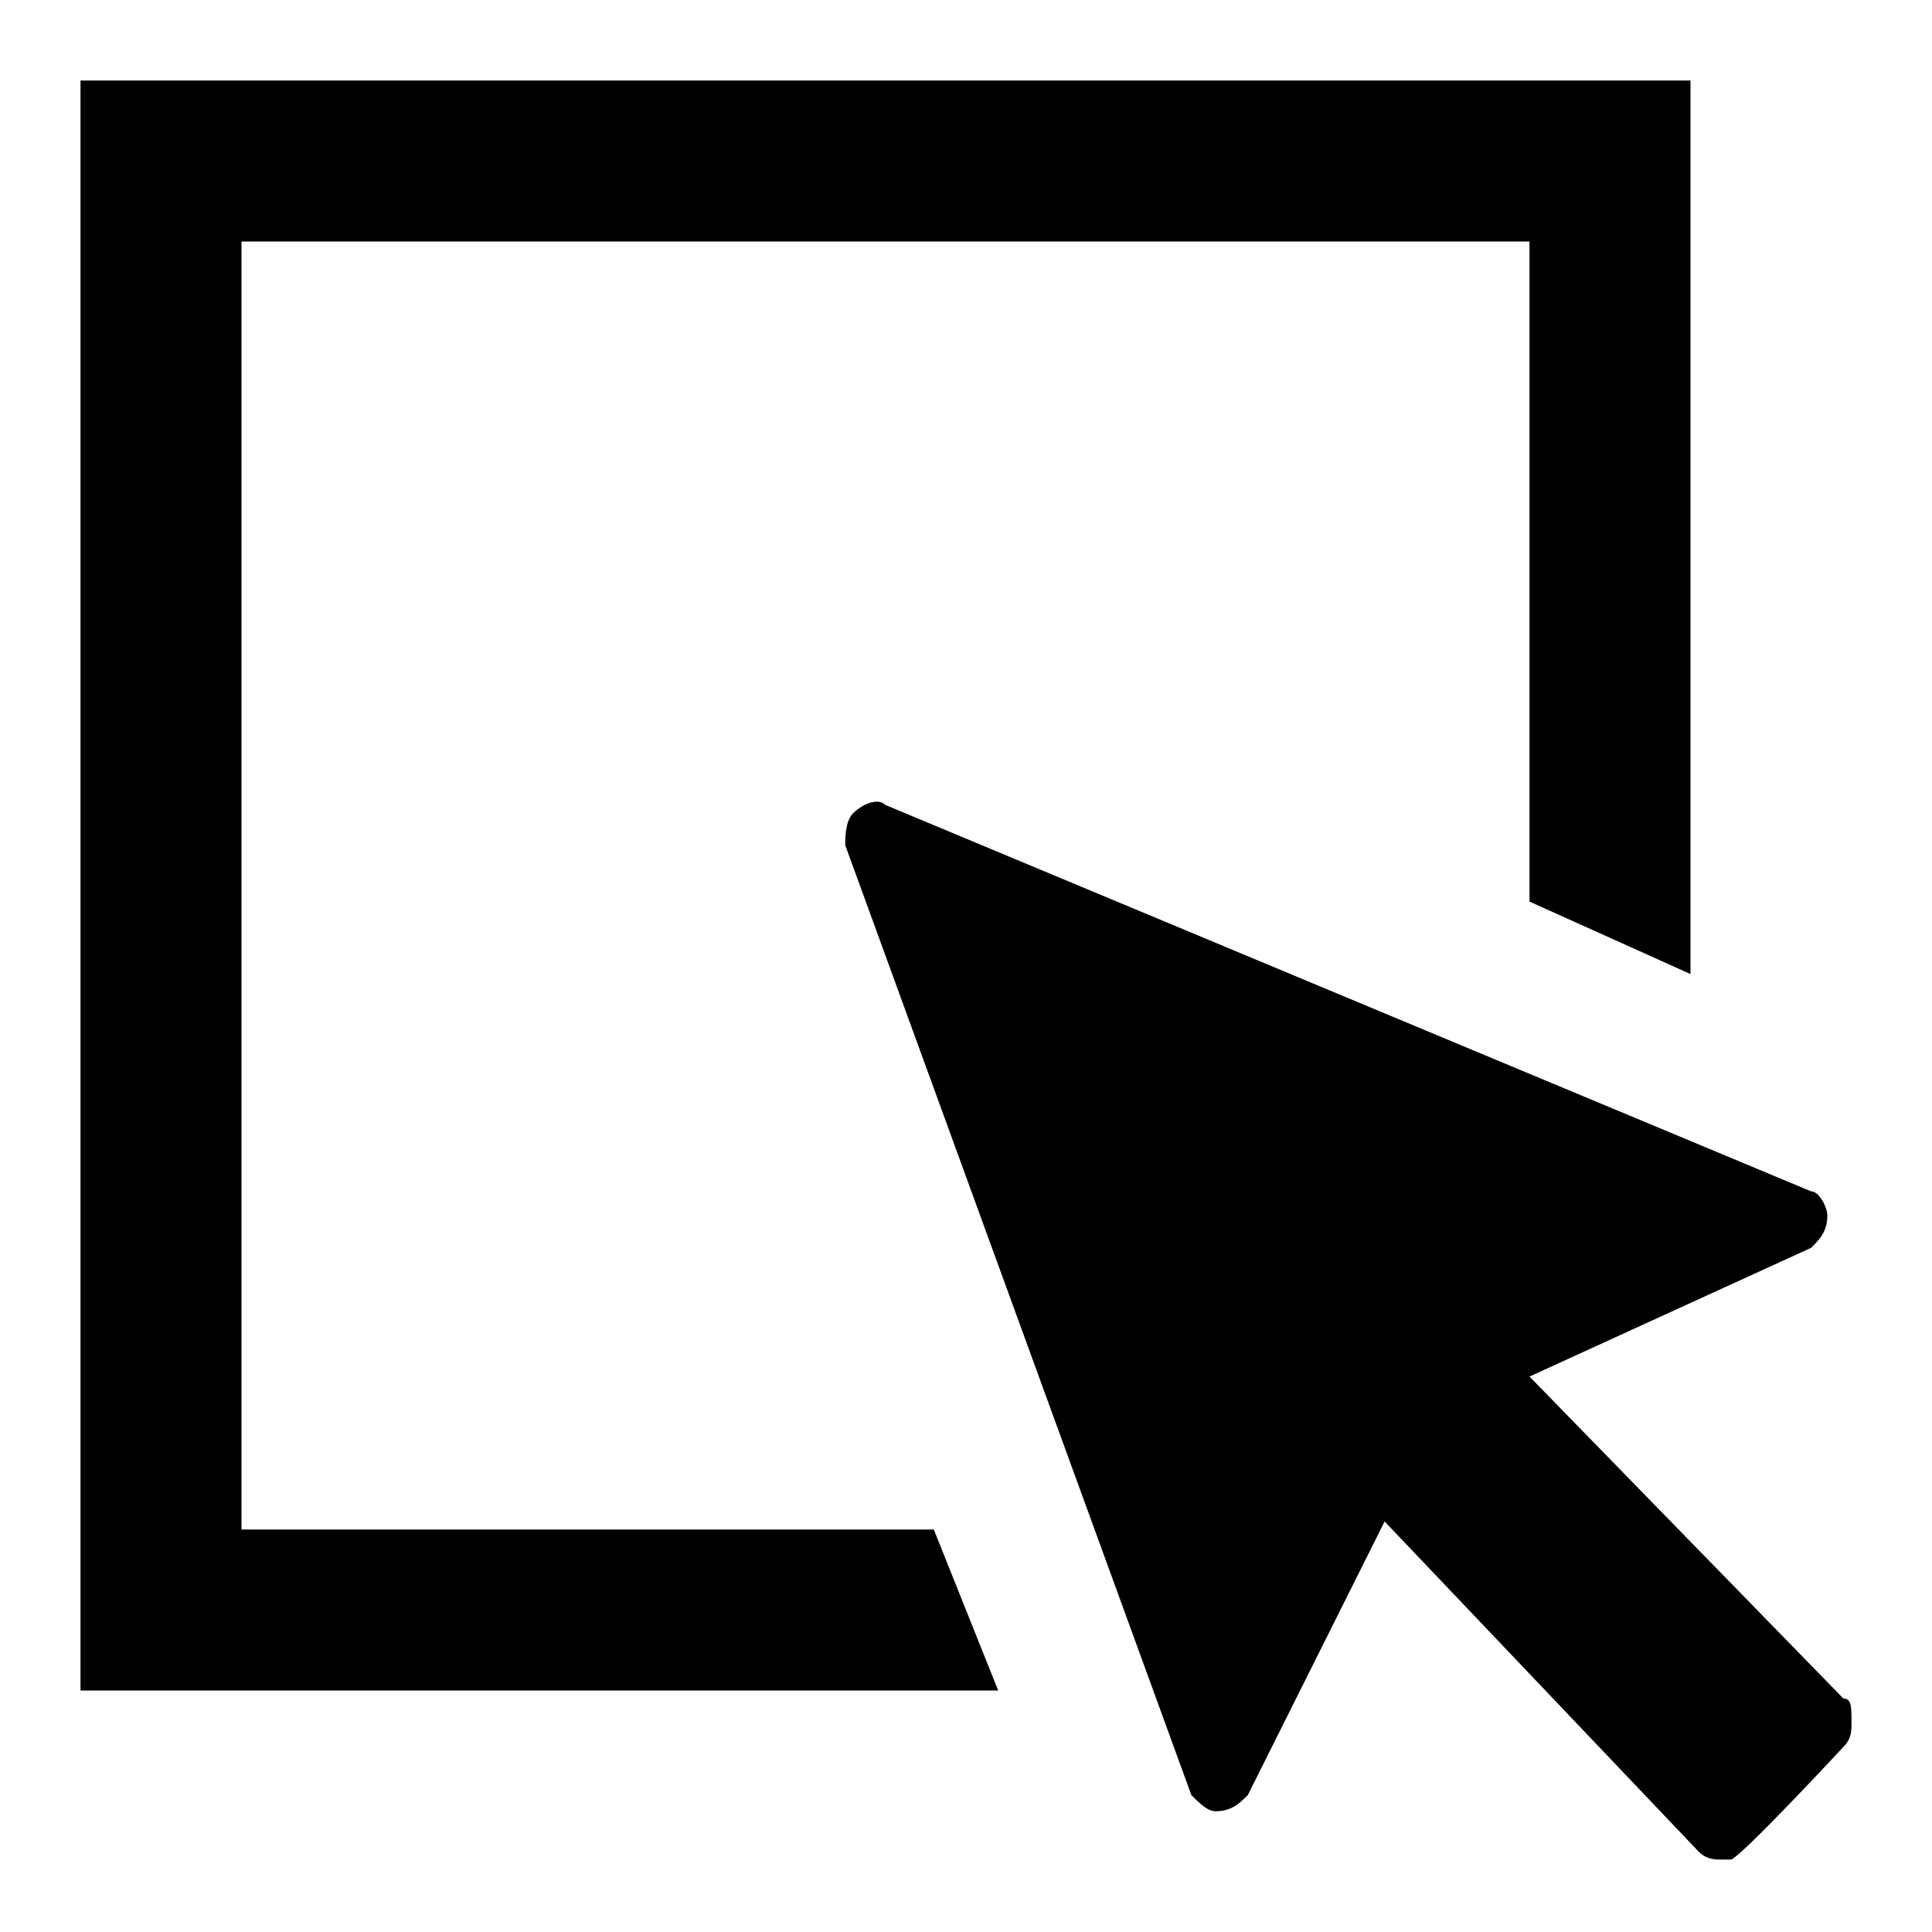 <svg id="icon" xmlns="http://www.w3.org/2000/svg" viewBox="0 0 24 24">
    <path d="M22.9 21.1l-3.9-4 3.5-1.6c.1-.1.2-.2.2-.4 0-.1-.1-.3-.2-.3L11 10c-.1-.1-.3 0-.4.1-.1.1-.1.3-.1.4l4.3 11.8c.1.1.2.2.3.2.2 0 .3-.1.4-.2l1.7-3.4 3.9 4.1c.1.1.2.1.3.1h.1c.1 0 1.4-1.4 1.4-1.4.1-.1.1-.2.1-.3 0-.2 0-.3-.1-.3z"/>
    <path d="M3 19V3h16v8.2l2 .9V1H1v20h11.4l-.8-2H3z"/>
</svg>